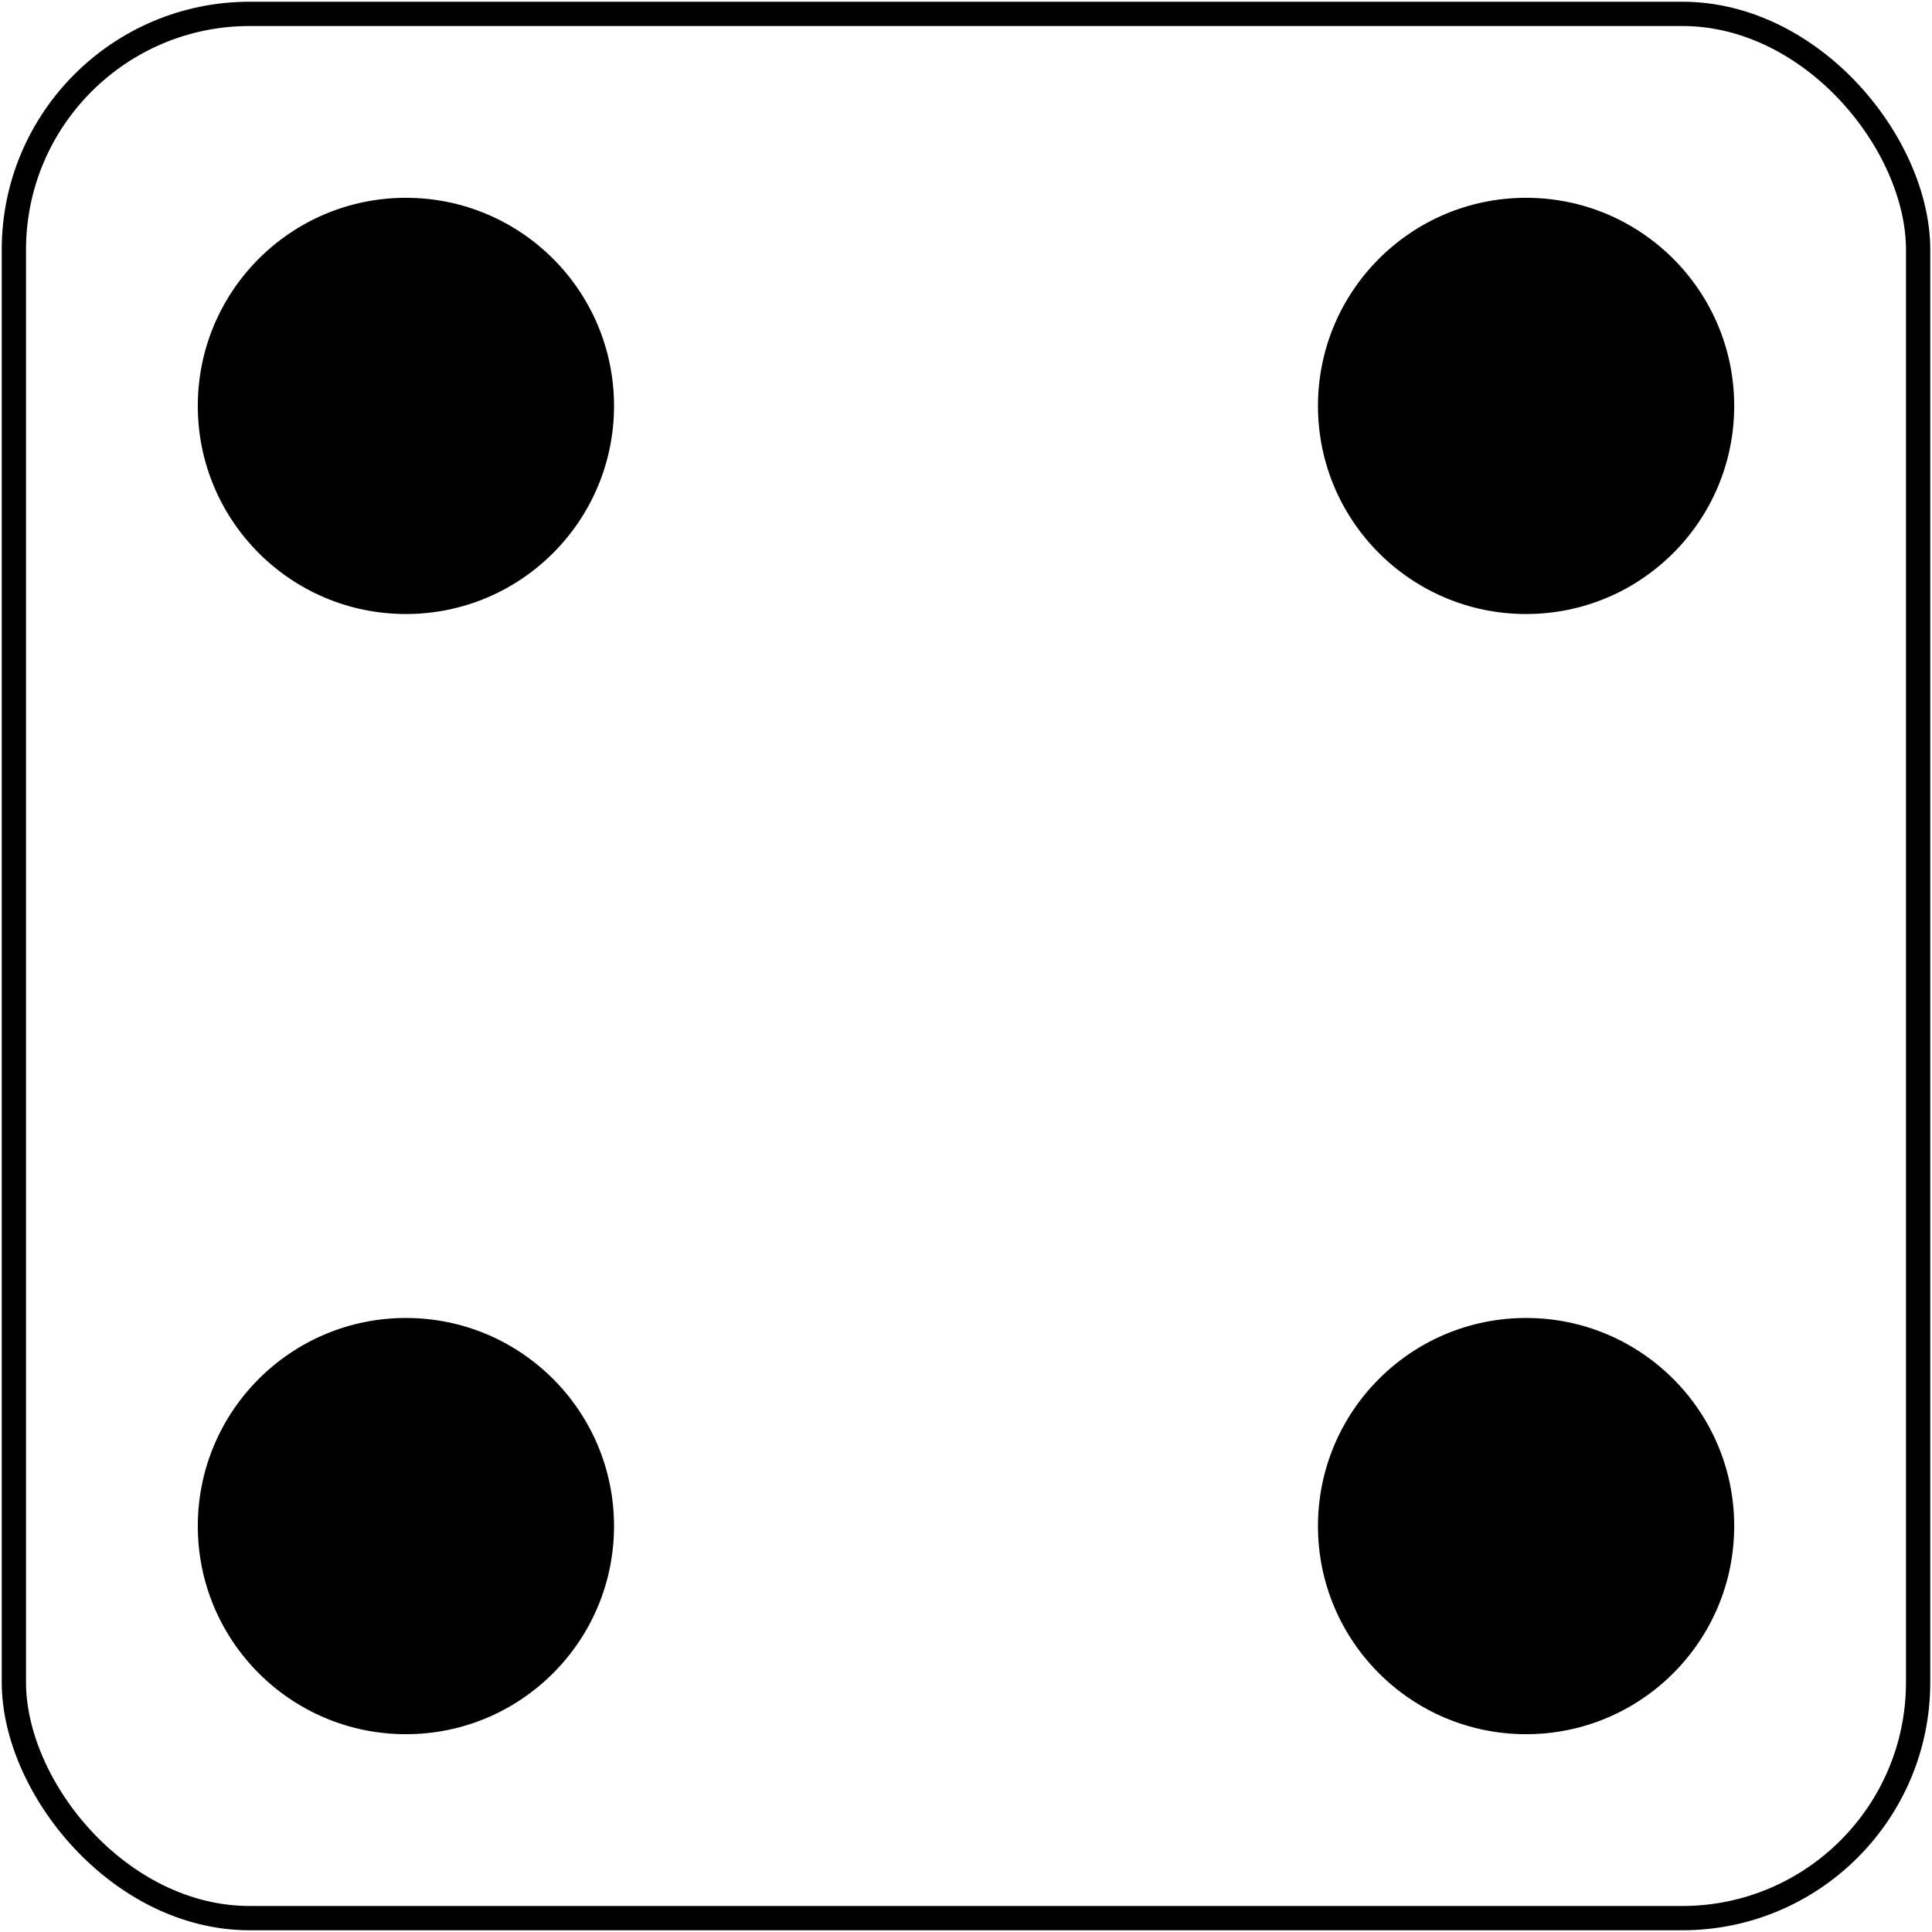 <svg xmlns="http://www.w3.org/2000/svg" width="557" height="557">
<rect x="4" y="4" width="549" height="549" rx="68" fill="none" stroke="#000" stroke-width="7"/>
<g>
	<circle cx="439.975" cy="439.974" r="60"/> 
	<circle cx="117.026" cy="117.026" r="60"/>
	<circle cx="439.975" cy="117.026" r="60"/> 
	<circle cx="117.026" cy="439.974" r="60"/>
</g>
</svg>